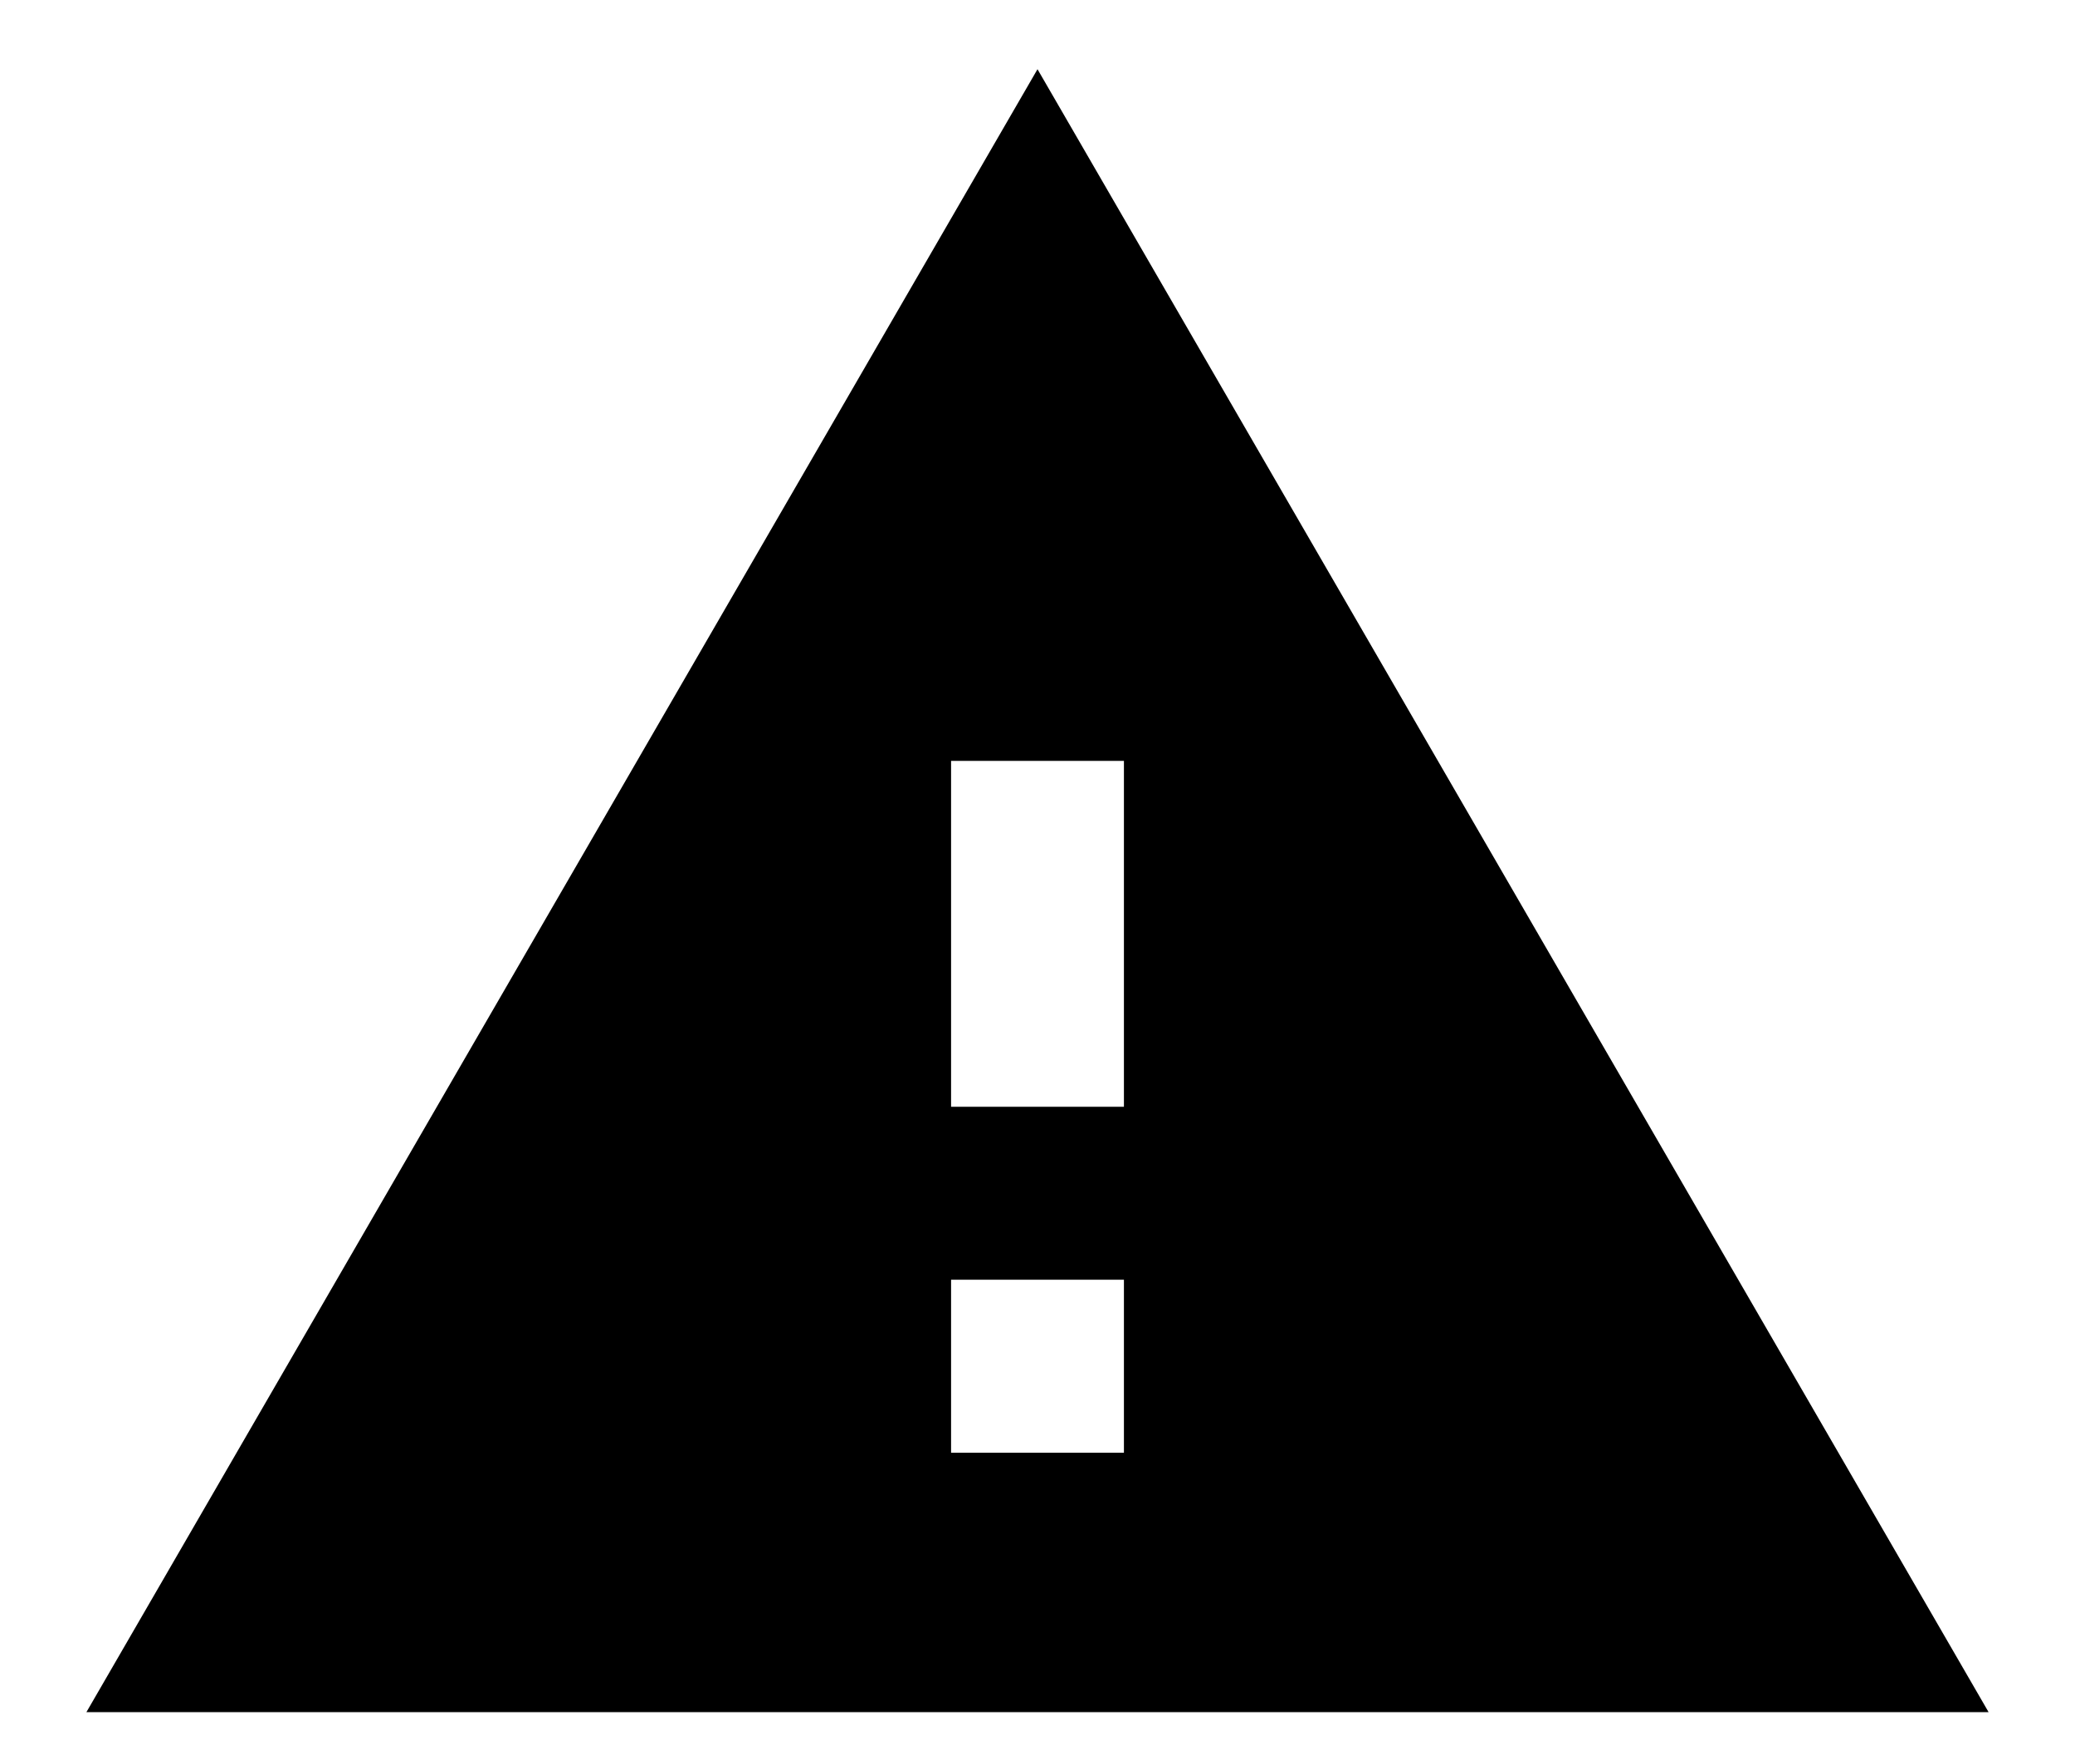 <svg viewBox="0 0 20 17" fill="none" xmlns="http://www.w3.org/2000/svg">
<path d="M0.833 16.5H19.167L10 0.667L0.833 16.5ZM10.833 14H9.167V12.333H10.833V14ZM10.833 10.666H9.167V7.333H10.833V10.666Z" fill="currentColor"/>
</svg>
